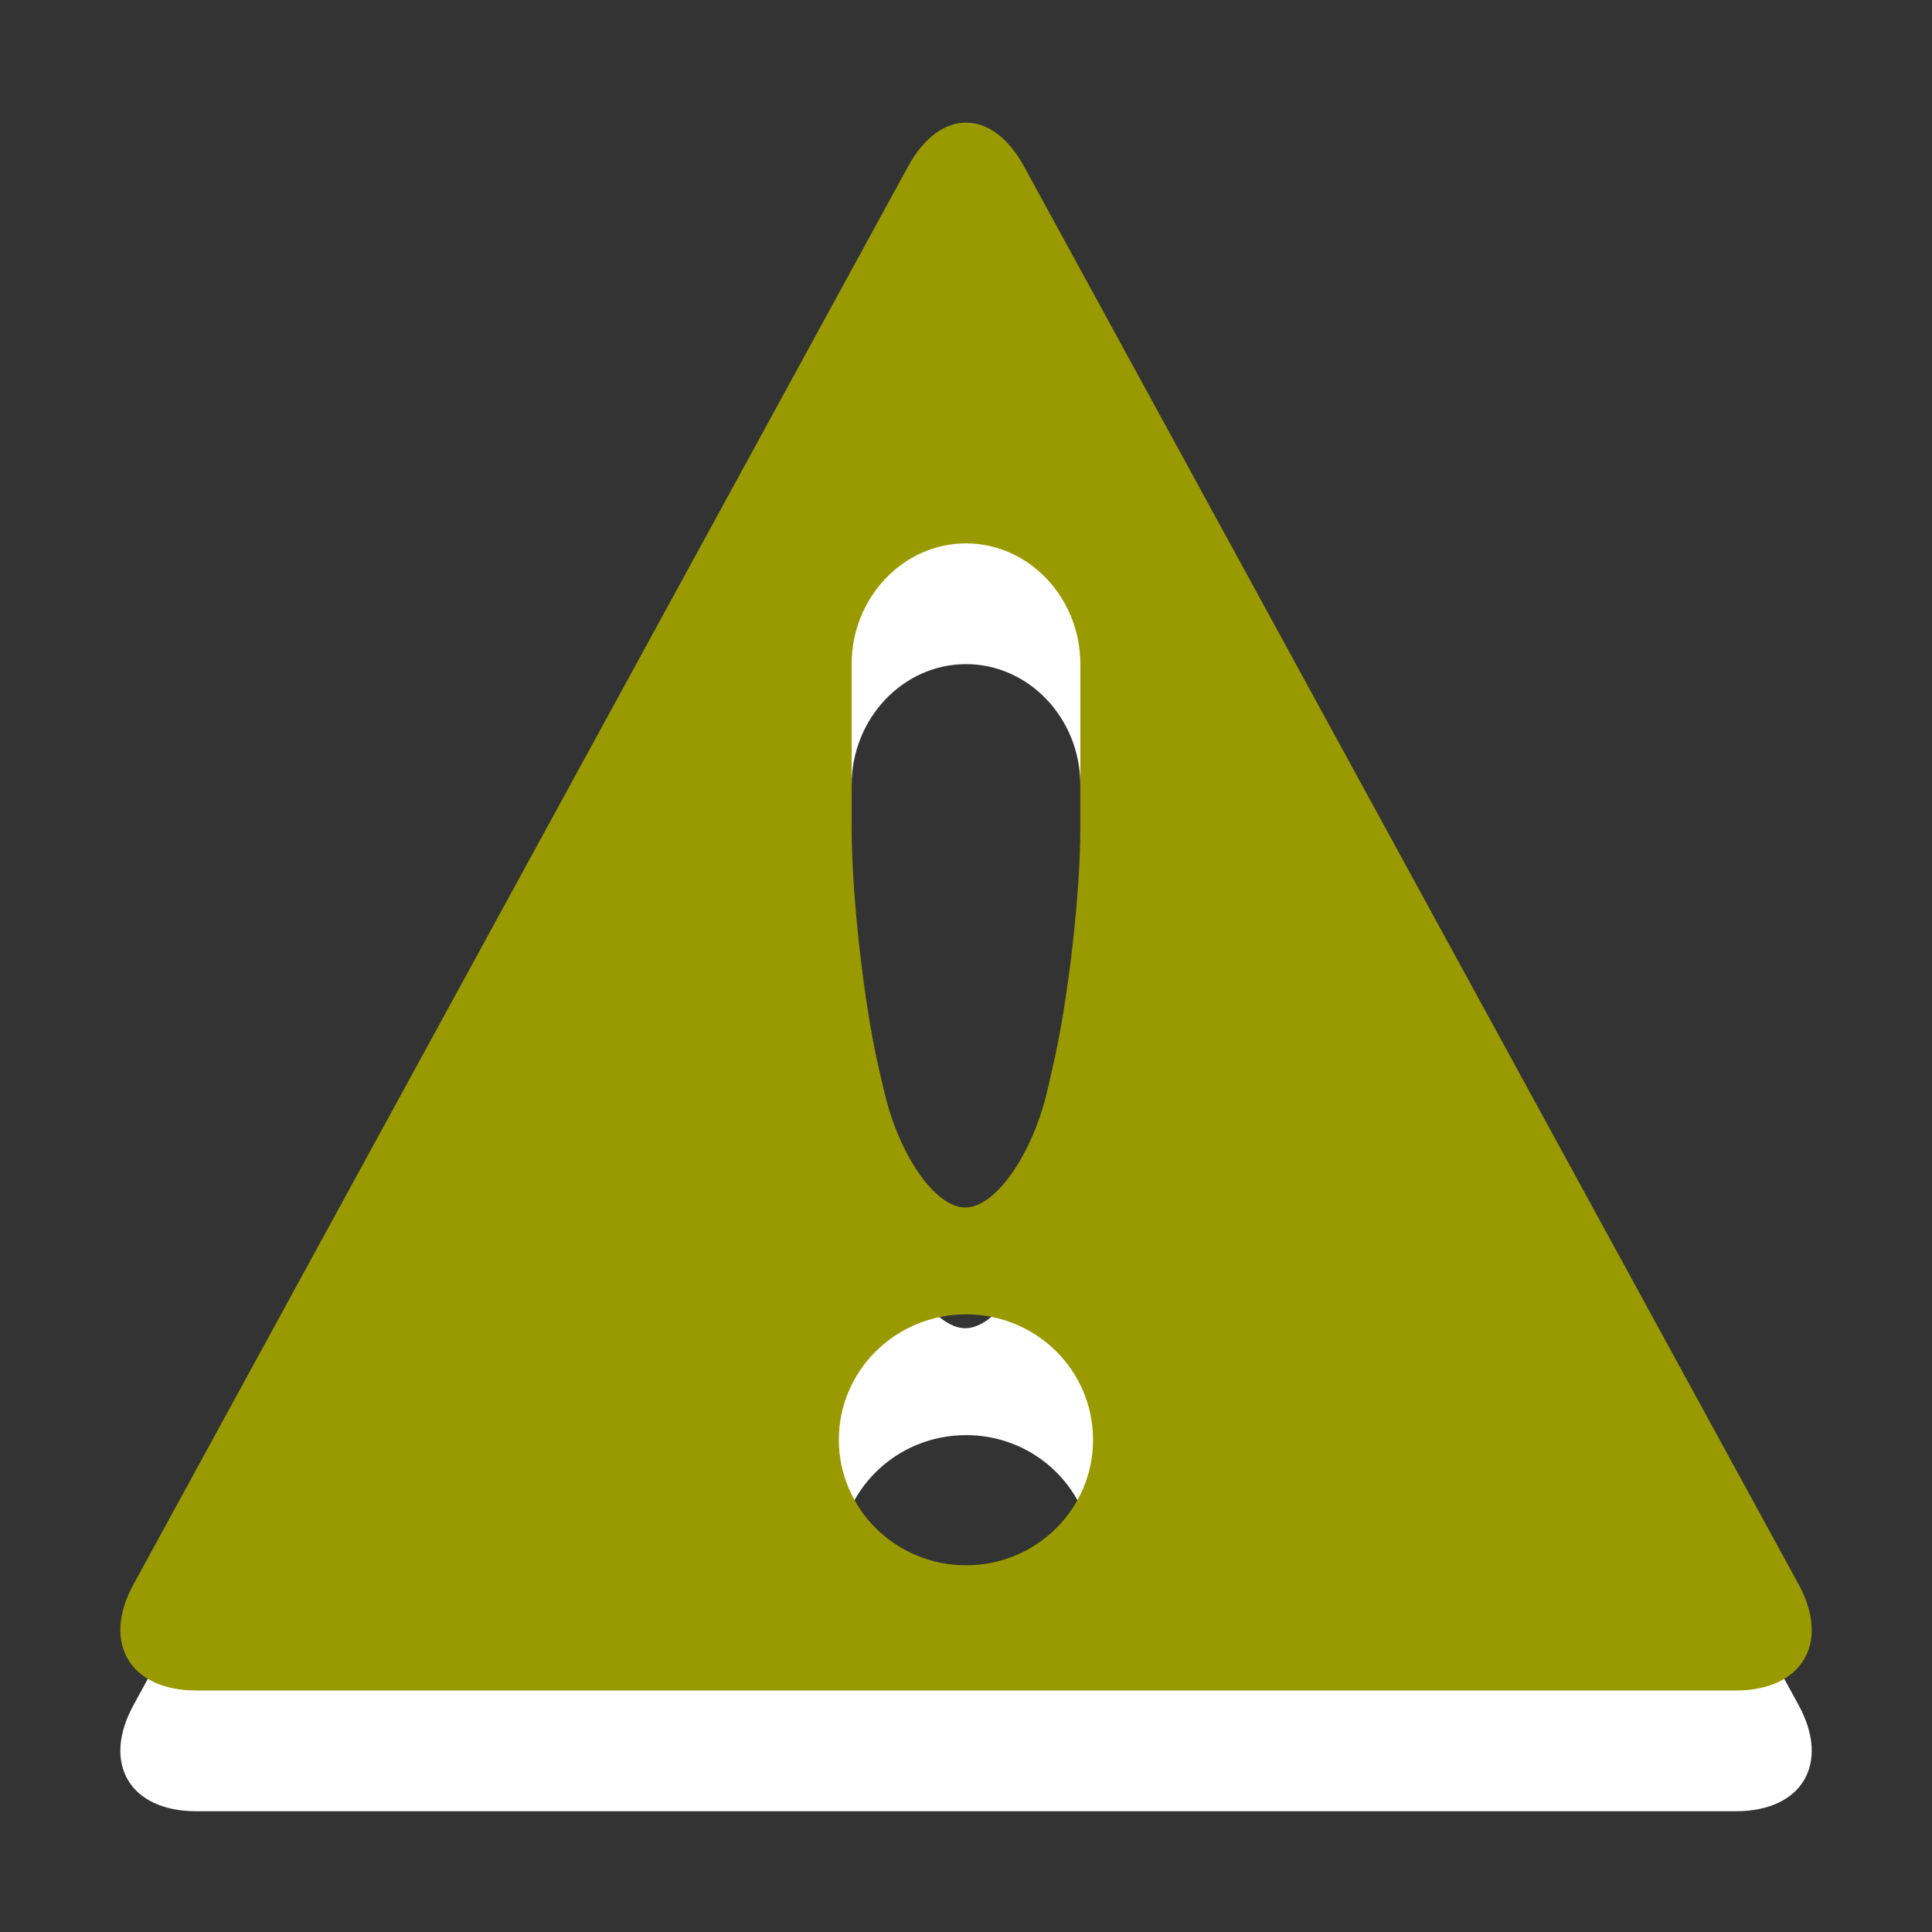 <?xml version="1.0" encoding="utf-8"?>
<!--<?xml-stylesheet type="text/css" href="svg.css"?>-->
<!DOCTYPE svg PUBLIC "-//W3C//DTD SVG 1.1//EN" "http://www.w3.org/Graphics/SVG/1.1/DTD/svg11.dtd">
<svg version="1.1" xmlns="http://www.w3.org/2000/svg" xmlns:xlink="http://www.w3.org/1999/xlink" x="0px" y="0px" width="16px" height="16px" viewBox="0 0 16 16" xml:space="preserve">
	
	<rect x="0" y="0" width="16" height="16" fill="#333333" stroke="none"/>
	
	<title>System Notification: Warning</title> 
	<desc>Warning Icon Used For System Notifications</desc> 
	
	<!--
		@author		Harald Szekely 
		@copyright	2011 WoltLab GmbH 
		@license	GNU Lesser General Public License <http://opensource.org/licenses/lgpl-license.php> 
	--> 
	
	<defs>
		
	</defs>
	
	<g id="IconSystemWarning">
		<path id="Lower" class="Lower" style="fill:#fff;" d="M8.48,2.377c-0.264-0.482-0.695-0.482-0.959,0L1.105,14.122
			C0.841,14.605,1.076,15,1.625,15H14.375c0.55,0,0.784-0.395,0.521-0.878
			L8.48,2.377z M7.053,6.5c0-0.55,0.426-1,0.947-1s0.947,0.45,0.947,1v1.355
			c0,0.55-0.102,1.438-0.227,1.974L8.675,10.026C8.551,10.562,8.244,11,7.994,11
			c-0.25,0-0.554-0.438-0.675-0.976L7.274,9.831
			C7.153,9.294,7.053,8.405,7.053,7.855V6.5z M8.001,13.963
			c-0.583,0-1.054-0.467-1.054-1.039c0-0.576,0.472-1.039,1.054-1.039
			c0.581,0,1.051,0.463,1.051,1.039C9.053,13.496,8.582,13.963,8.001,13.963z"/>
	
		<path id="Upper" class="Upper" style="fill:#990;" d="M8.48,1.377c-0.264-0.482-0.695-0.482-0.959,0L1.105,13.122
			C0.841,13.605,1.076,14,1.625,14H14.375c0.55,0,0.784-0.395,0.521-0.878
			L8.48,1.377z M7.053,5.5c0-0.55,0.426-1,0.947-1s0.947,0.45,0.947,1v1.355
			c0,0.55-0.102,1.438-0.227,1.974L8.675,9.026C8.551,9.562,8.244,10,7.994,10
			c-0.25,0-0.554-0.438-0.675-0.976L7.274,8.831
			c-0.122-0.536-0.221-1.425-0.221-1.975V5.5z M8.001,12.963
			c-0.583,0-1.054-0.467-1.054-1.039c0-0.576,0.472-1.039,1.054-1.039
			c0.581,0,1.051,0.463,1.051,1.039C9.053,12.496,8.582,12.963,8.001,12.963z"/>
	</g>
</svg>
